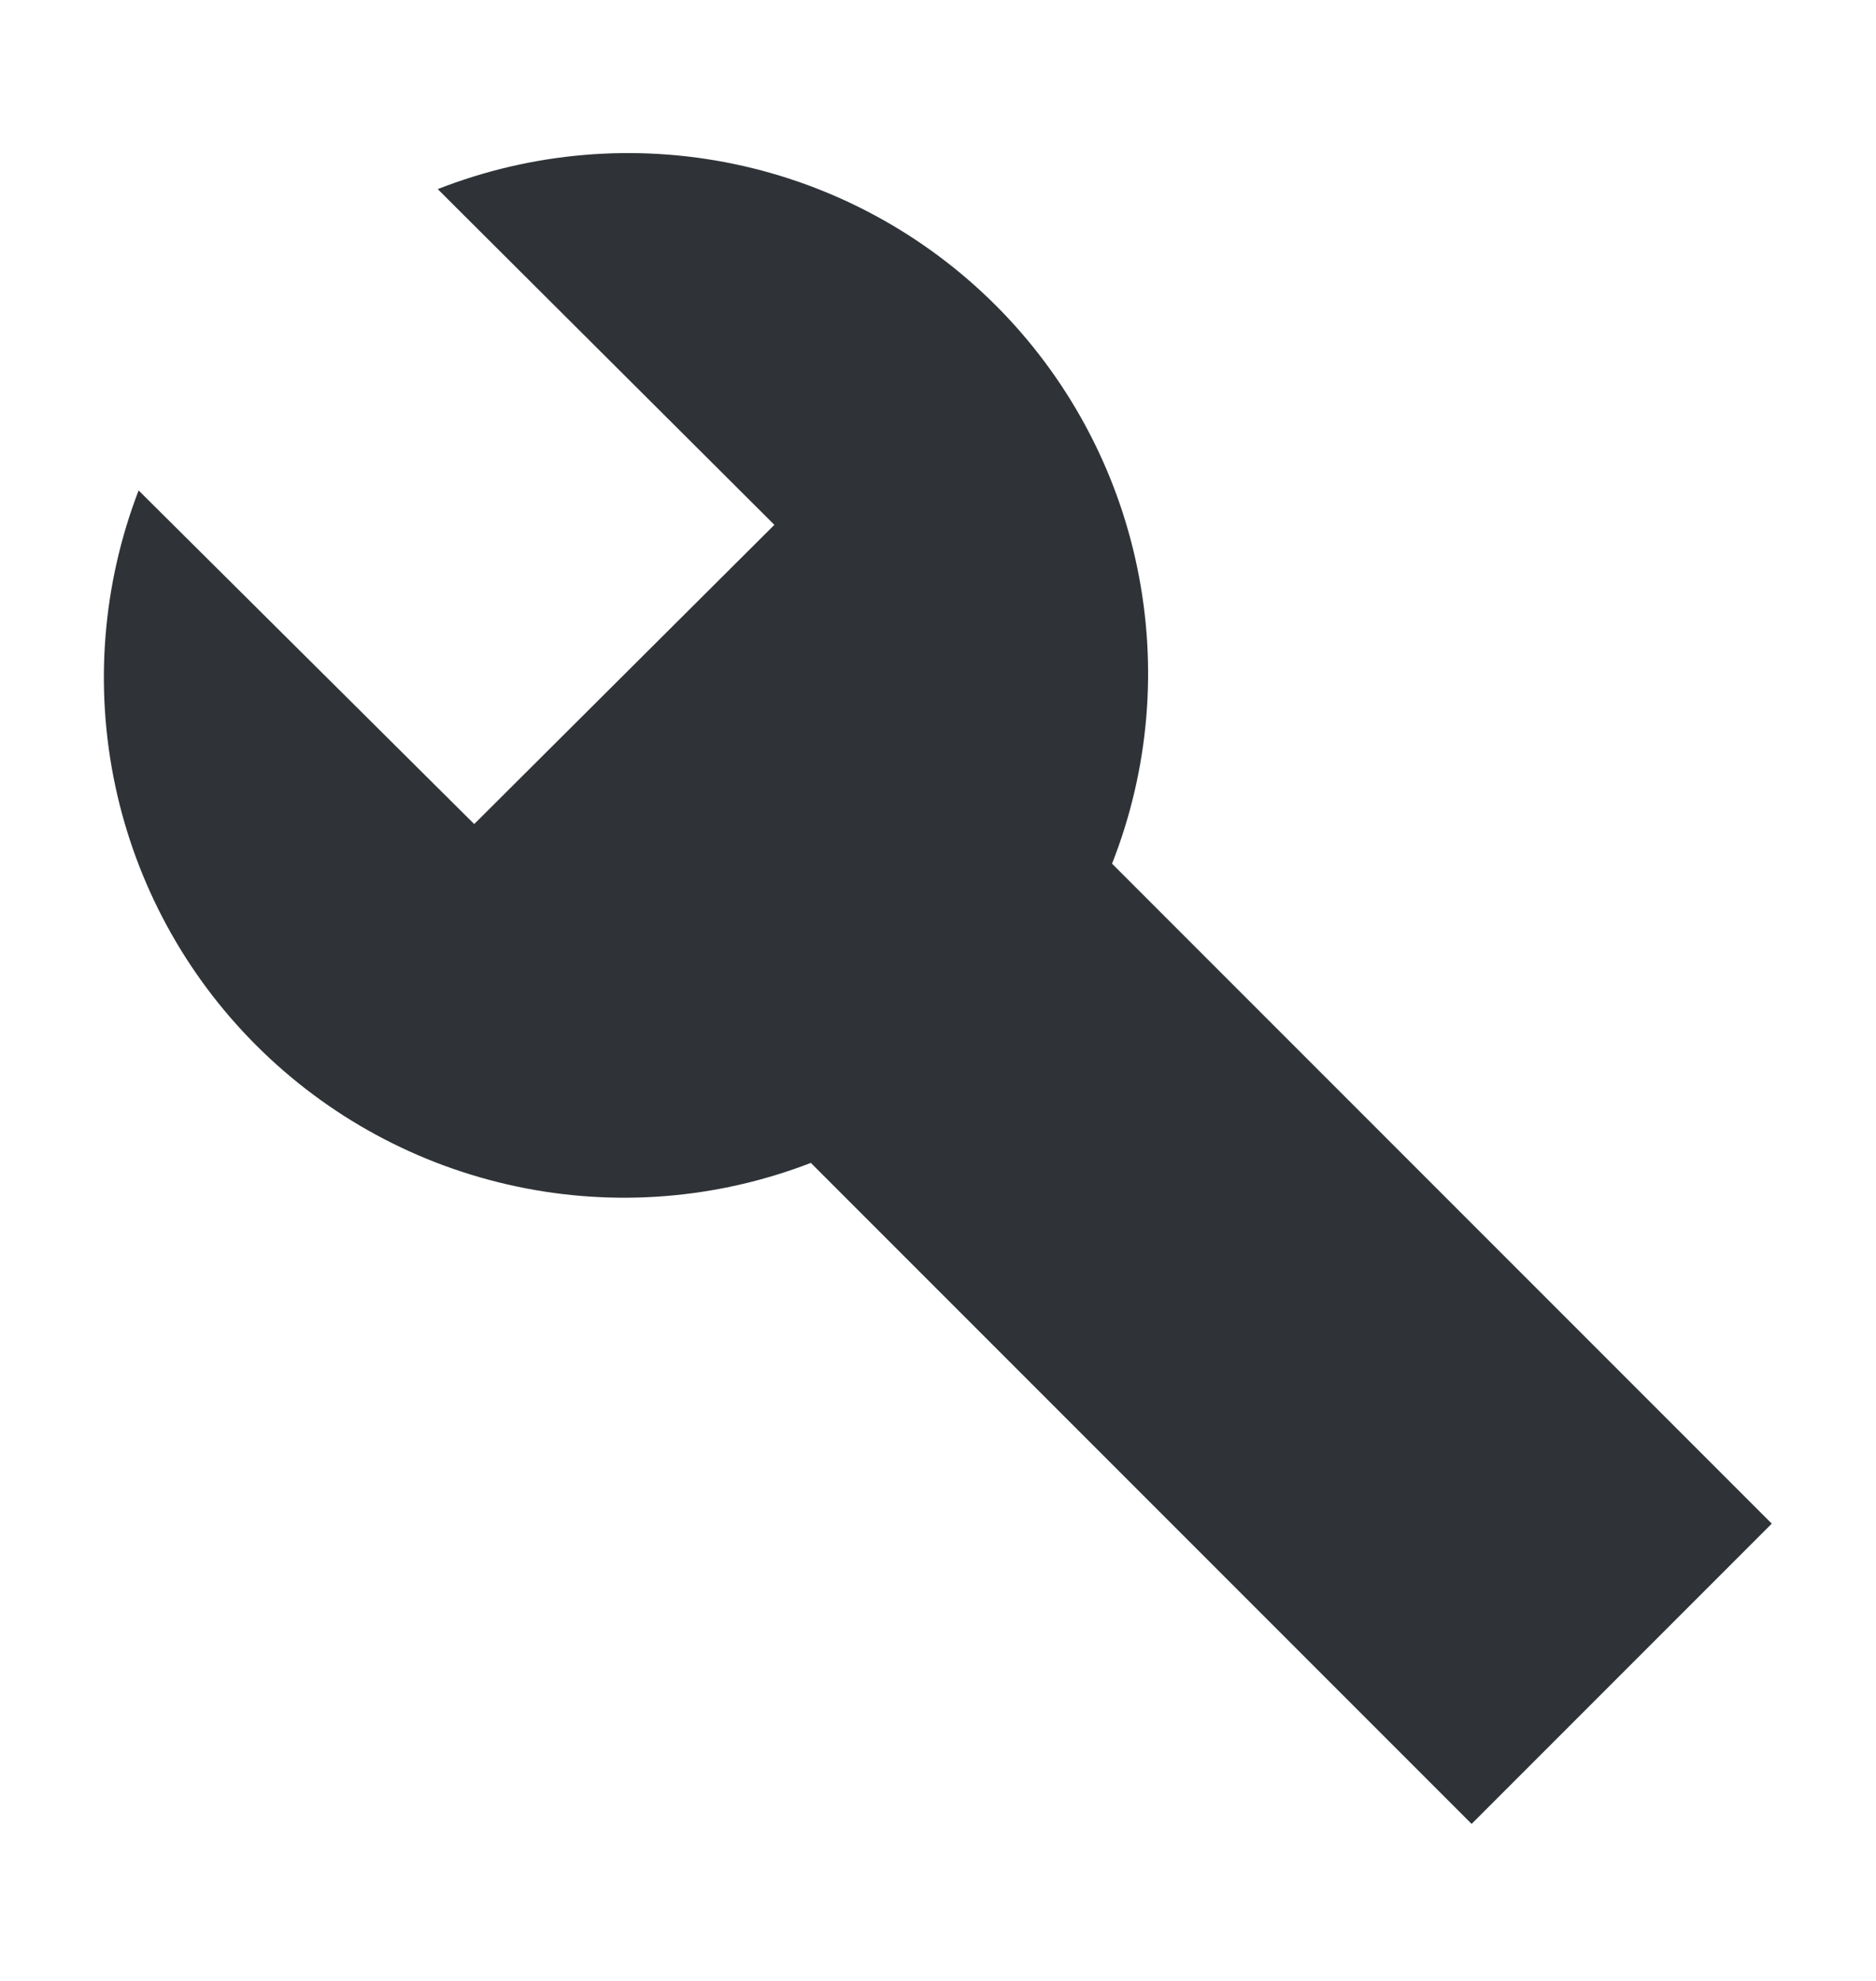 <svg width="18" height="19" viewBox="0 0 18 19" fill="none" xmlns="http://www.w3.org/2000/svg">
<g clip-path="url(#clip0_1_200)">
<path d="M4.2 1.814C5.104 1.459 6.093 1.375 7.044 1.573C7.995 1.771 8.868 2.243 9.555 2.93C10.242 3.617 10.713 4.489 10.911 5.441C11.109 6.392 11.026 7.38 10.67 8.284L17 14.614L14.12 17.494L7.78 11.154C6.879 11.502 5.896 11.58 4.952 11.379C4.007 11.179 3.141 10.709 2.458 10.026C1.775 9.344 1.305 8.477 1.105 7.533C0.905 6.588 0.983 5.606 1.33 4.704L4.55 7.904L7.43 5.034L4.2 1.814Z" fill="#2F3337"/>
</g>
<defs>
<clipPath id="clip0_1_200">
<rect width="18" height="18" fill="white" transform="translate(0 0.484)"/>
</clipPath>
</defs>
</svg>
